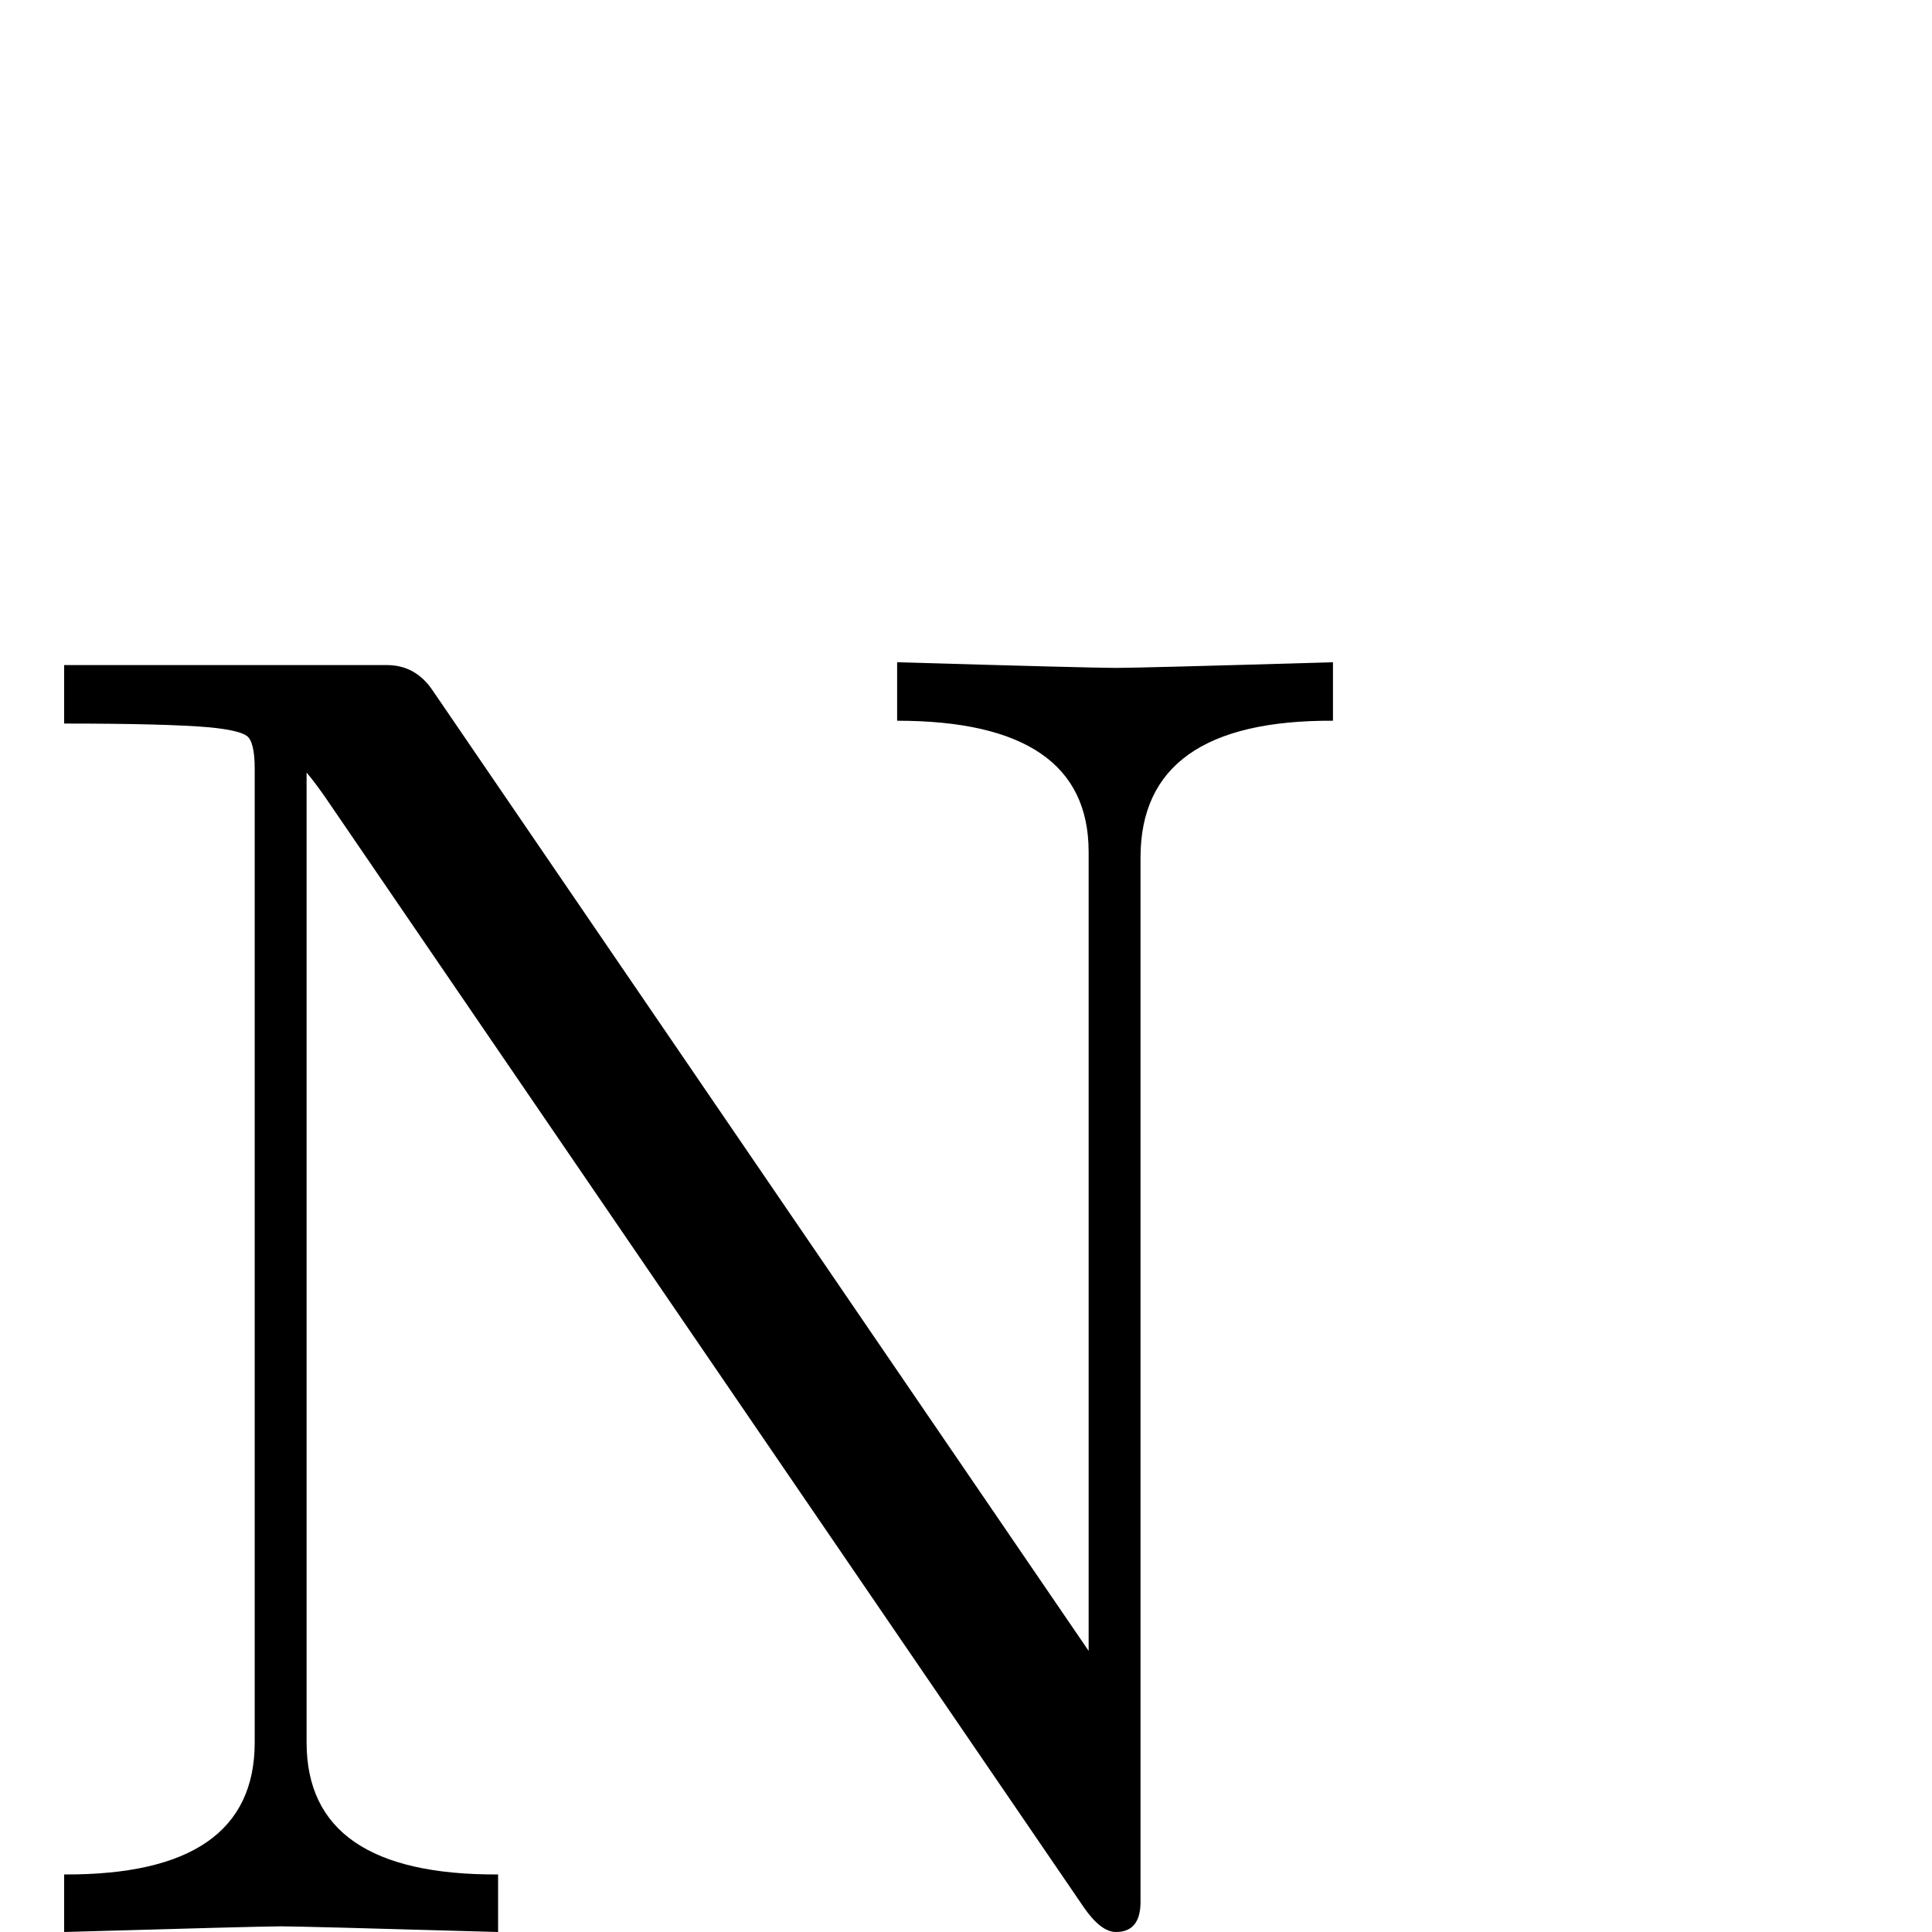<?xml version="1.0" standalone="no"?>
<!DOCTYPE svg PUBLIC "-//W3C//DTD SVG 1.1//EN" "http://www.w3.org/Graphics/SVG/1.1/DTD/svg11.dtd" >
<svg viewBox="0 -442 2048 2048">
  <g transform="matrix(1 0 0 -1 0 1606)">
   <path fill="currentColor"
d="M1413 1284q-204 1 -204 -145v-1107q0 -32 -26 -32q-16 0 -34 26l-805 1178q-12 17 -19 25v-1028q0 -141 203 -140v-61q-208 6 -230 6t-230 -6v61q202 -1 202 140v1032q0 29 -8.5 35t-39.5 9q-45 4 -154 4v62h342q30 0 48 -26l696 -1019v847q0 139 -203 139v62
q205 -6 232 -6q26 0 230 6v-62z" />
  </g>

</svg>
